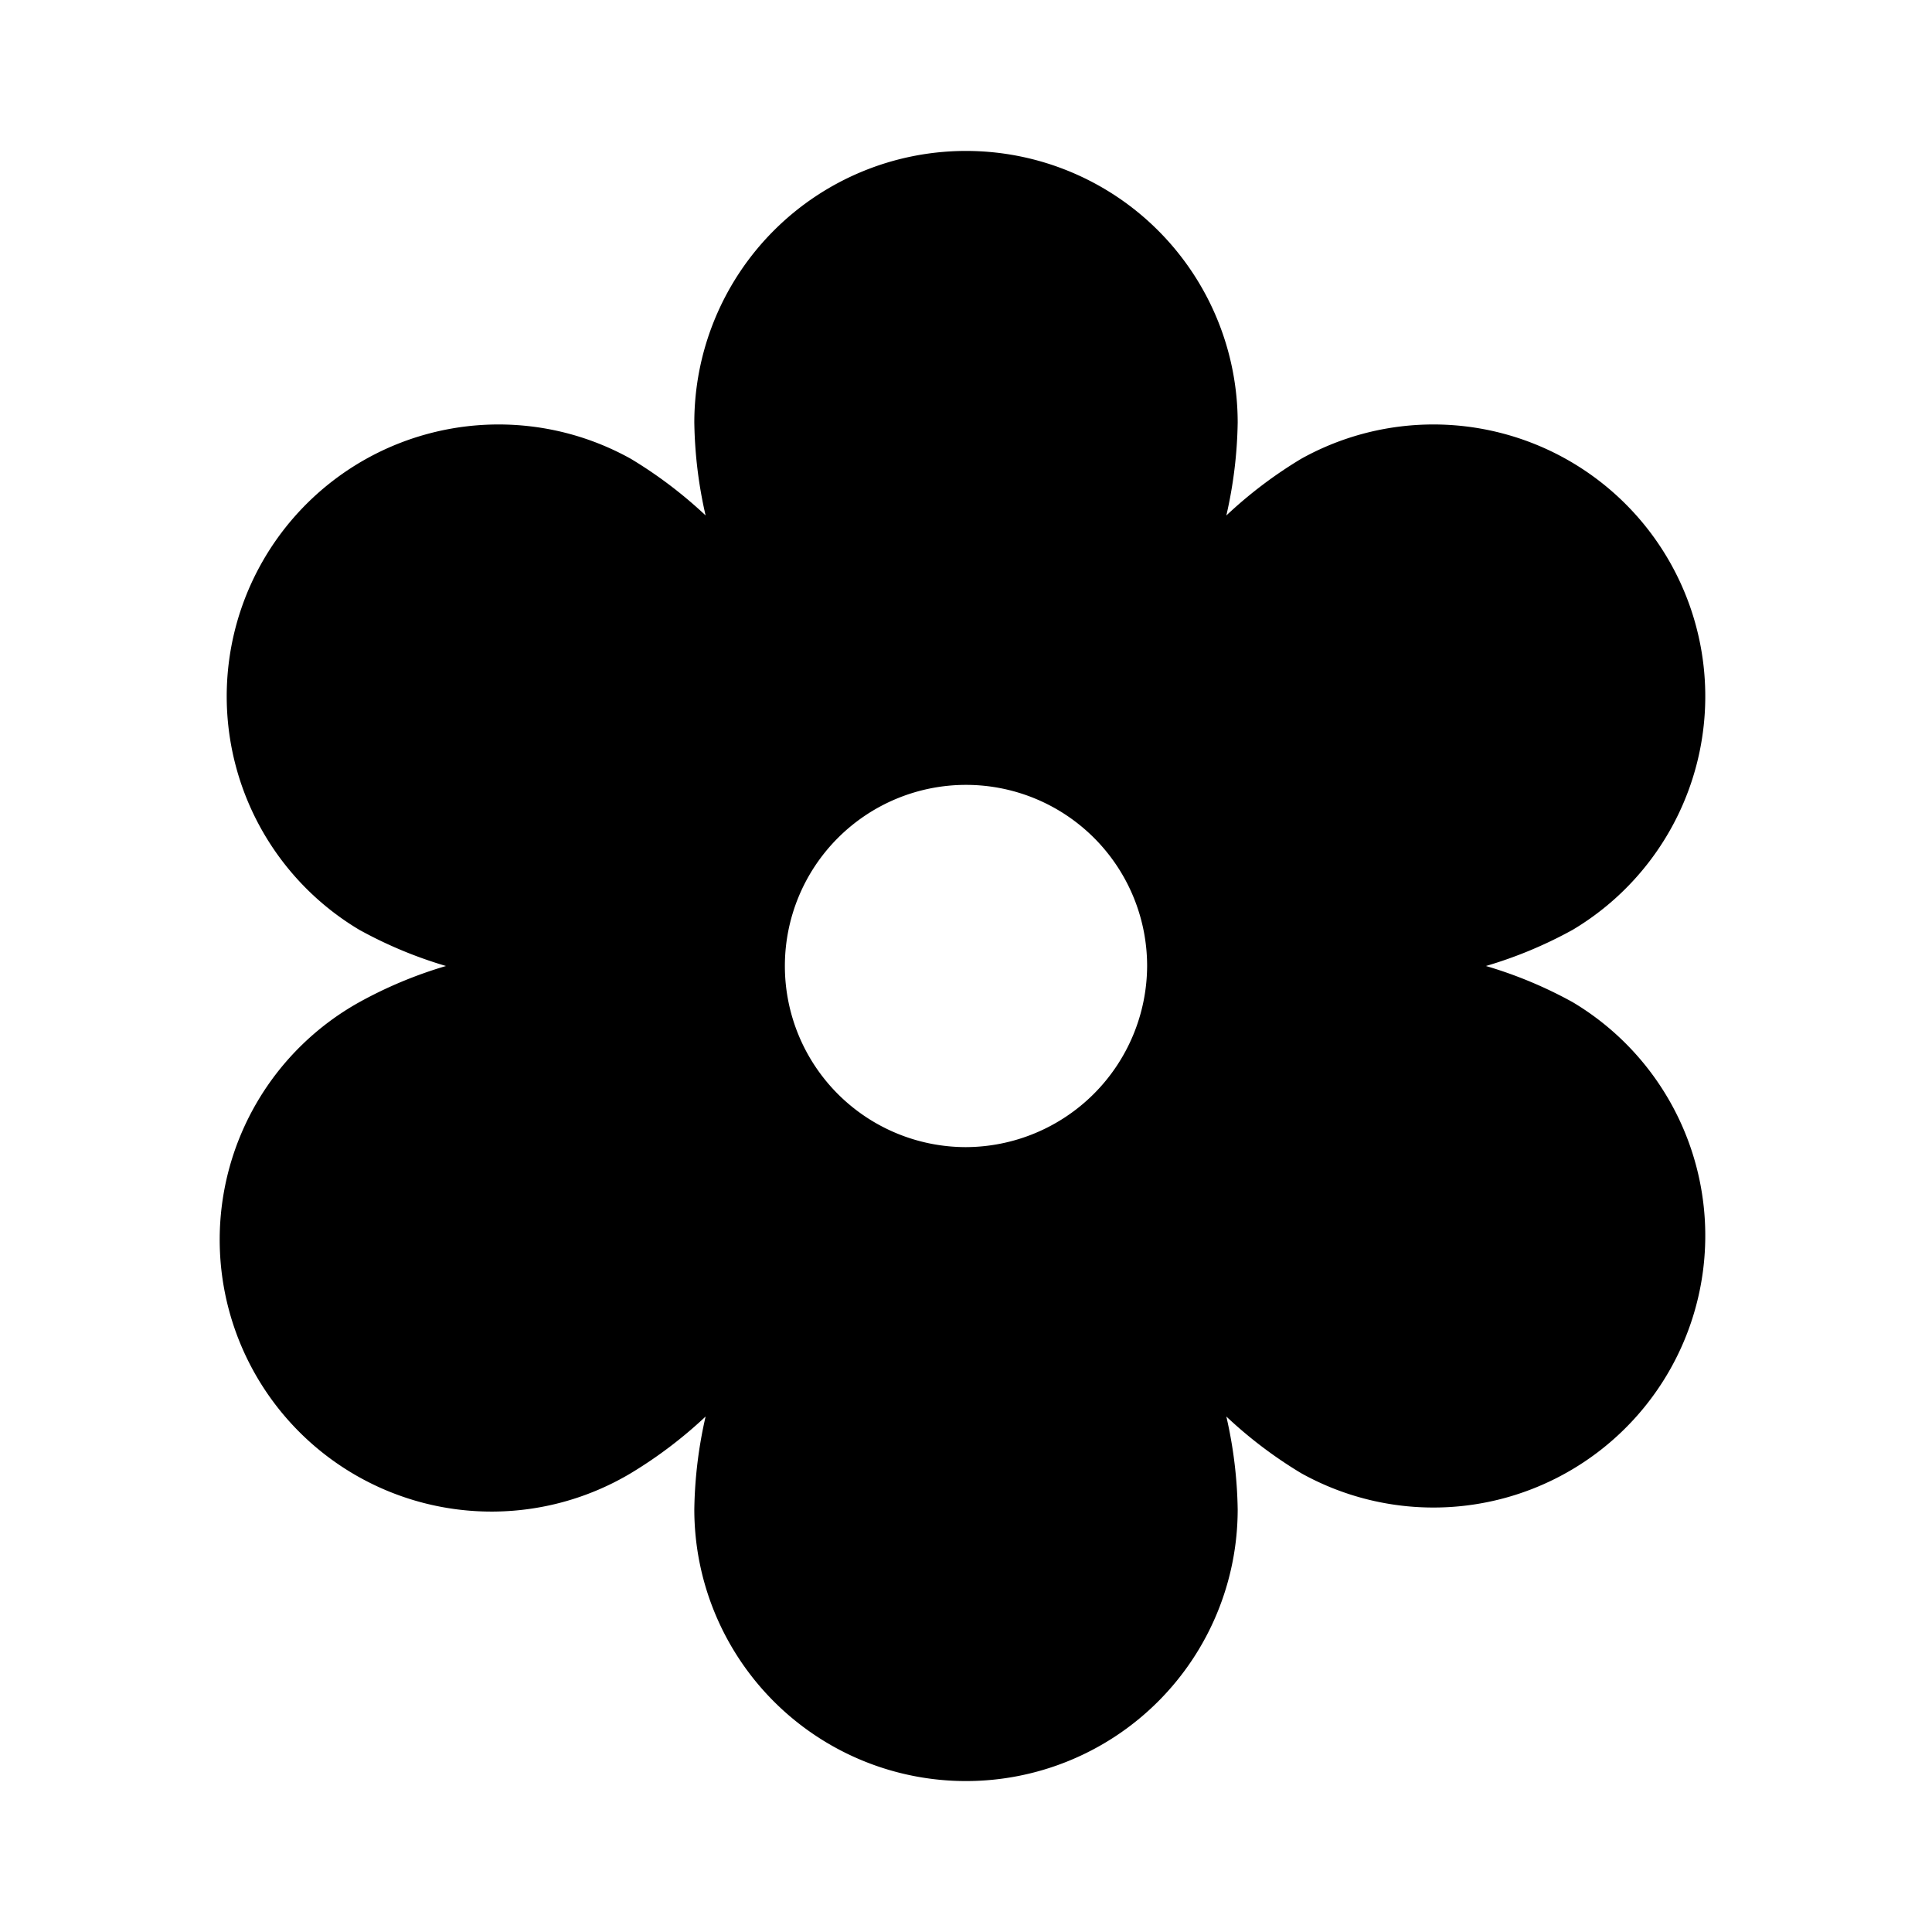 <svg xmlns="http://www.w3.org/2000/svg" viewBox="0 0 32 32" fill="currentColor" aria-hidden="true">
  <path d="M26.05 16.6a7.117 7.117 0 00-1.438-.6c.5-.147.982-.348 1.438-.6a4.503 4.503 0 00-4.5-7.8c-.445.268-.86.582-1.238.938A7.33 7.33 0 0020.5 7a4.5 4.5 0 10-9 0c.008.518.07 1.033.187 1.537A7.338 7.338 0 0010.45 7.6a4.503 4.503 0 00-4.5 7.8c.456.252.938.453 1.437.6-.5.147-.981.348-1.437.6a4.503 4.503 0 104.5 7.8 7.34 7.34 0 001.237-.938A7.323 7.323 0 0011.5 25a4.5 4.5 0 109 0 7.33 7.33 0 00-.188-1.538c.378.356.793.67 1.238.938a4.503 4.503 0 004.5-7.8zM16 19a3 3 0 113-3 3.013 3.013 0 01-3 3z"/>
</svg>
